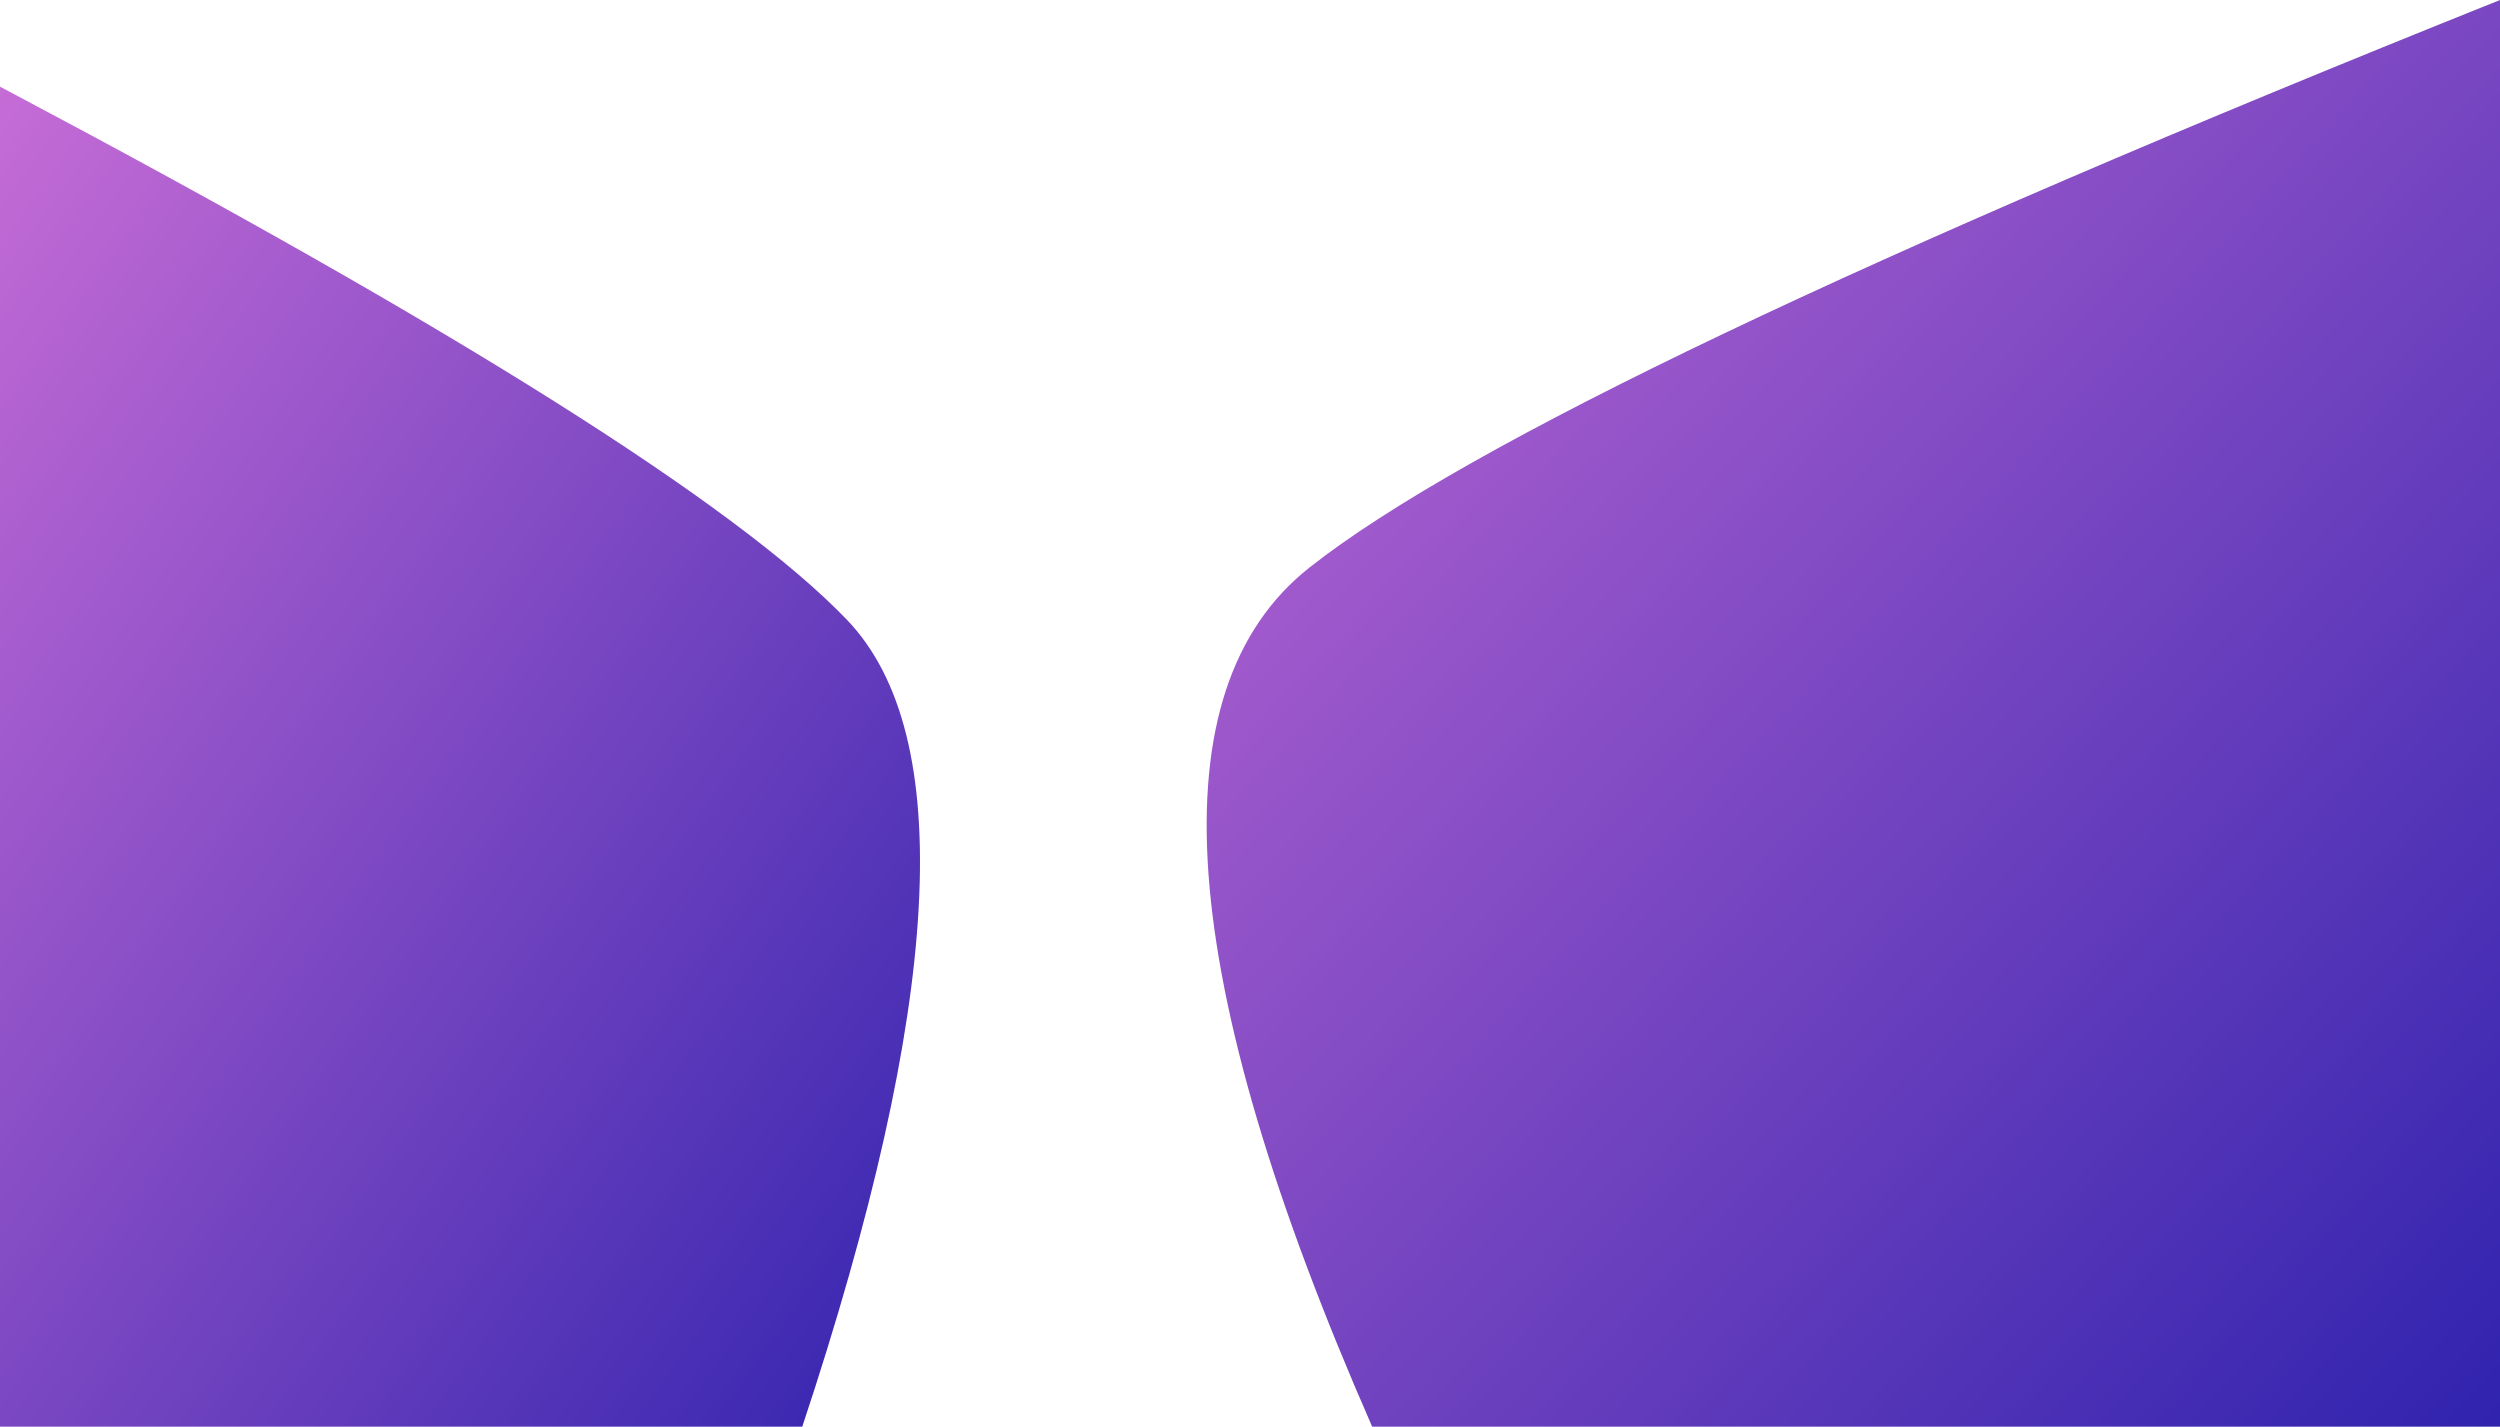 <?xml version="1.0" encoding="UTF-8"?>
<svg width="375px" height="214px" viewBox="0 0 375 214" version="1.1" xmlns="http://www.w3.org/2000/svg" xmlns:xlink="http://www.w3.org/1999/xlink">
    <!-- Generator: Sketch 51.1 (57501) - http://www.bohemiancoding.com/sketch -->
    <title>Group 17</title>
    <desc>Created with Sketch.</desc>
    <defs>
        <linearGradient x1="0%" y1="0%" x2="102%" y2="101%" id="linearGradient-1">
            <stop stop-color="#3023AE" offset="0%"></stop>
            <stop stop-color="#C86DD7" offset="100%"></stop>
        </linearGradient>
    </defs>
    <g id="Page-1" stroke="none" stroke-width="1" fill="none" fill-rule="evenodd">
        <g id="Artboard-2" transform="translate(0, -3160)" fill="url(#linearGradient-1)" fill-rule="nonzero">
            <g id="Group-17" transform="translate(187.5, 3267) rotate(-180) translate(-187.5, -3267) translate(0, 3160)">
                <path d="M169.175,0 C198.776,67.512 201.905,110.474 178.562,128.885 C155.219,147.295 95.699,175.667 0,214 L0,0 L169.175,0 Z" id="Path-2-Copy-6"></path>
                <path d="M254.659,0 L375,0 L375,201 C306.926,164.996 264.586,138.347 247.982,121.055 C231.377,103.763 233.603,63.411 254.659,0 Z" id="Path-2-Copy-7"></path>
            </g>
        </g>
    </g>
</svg>